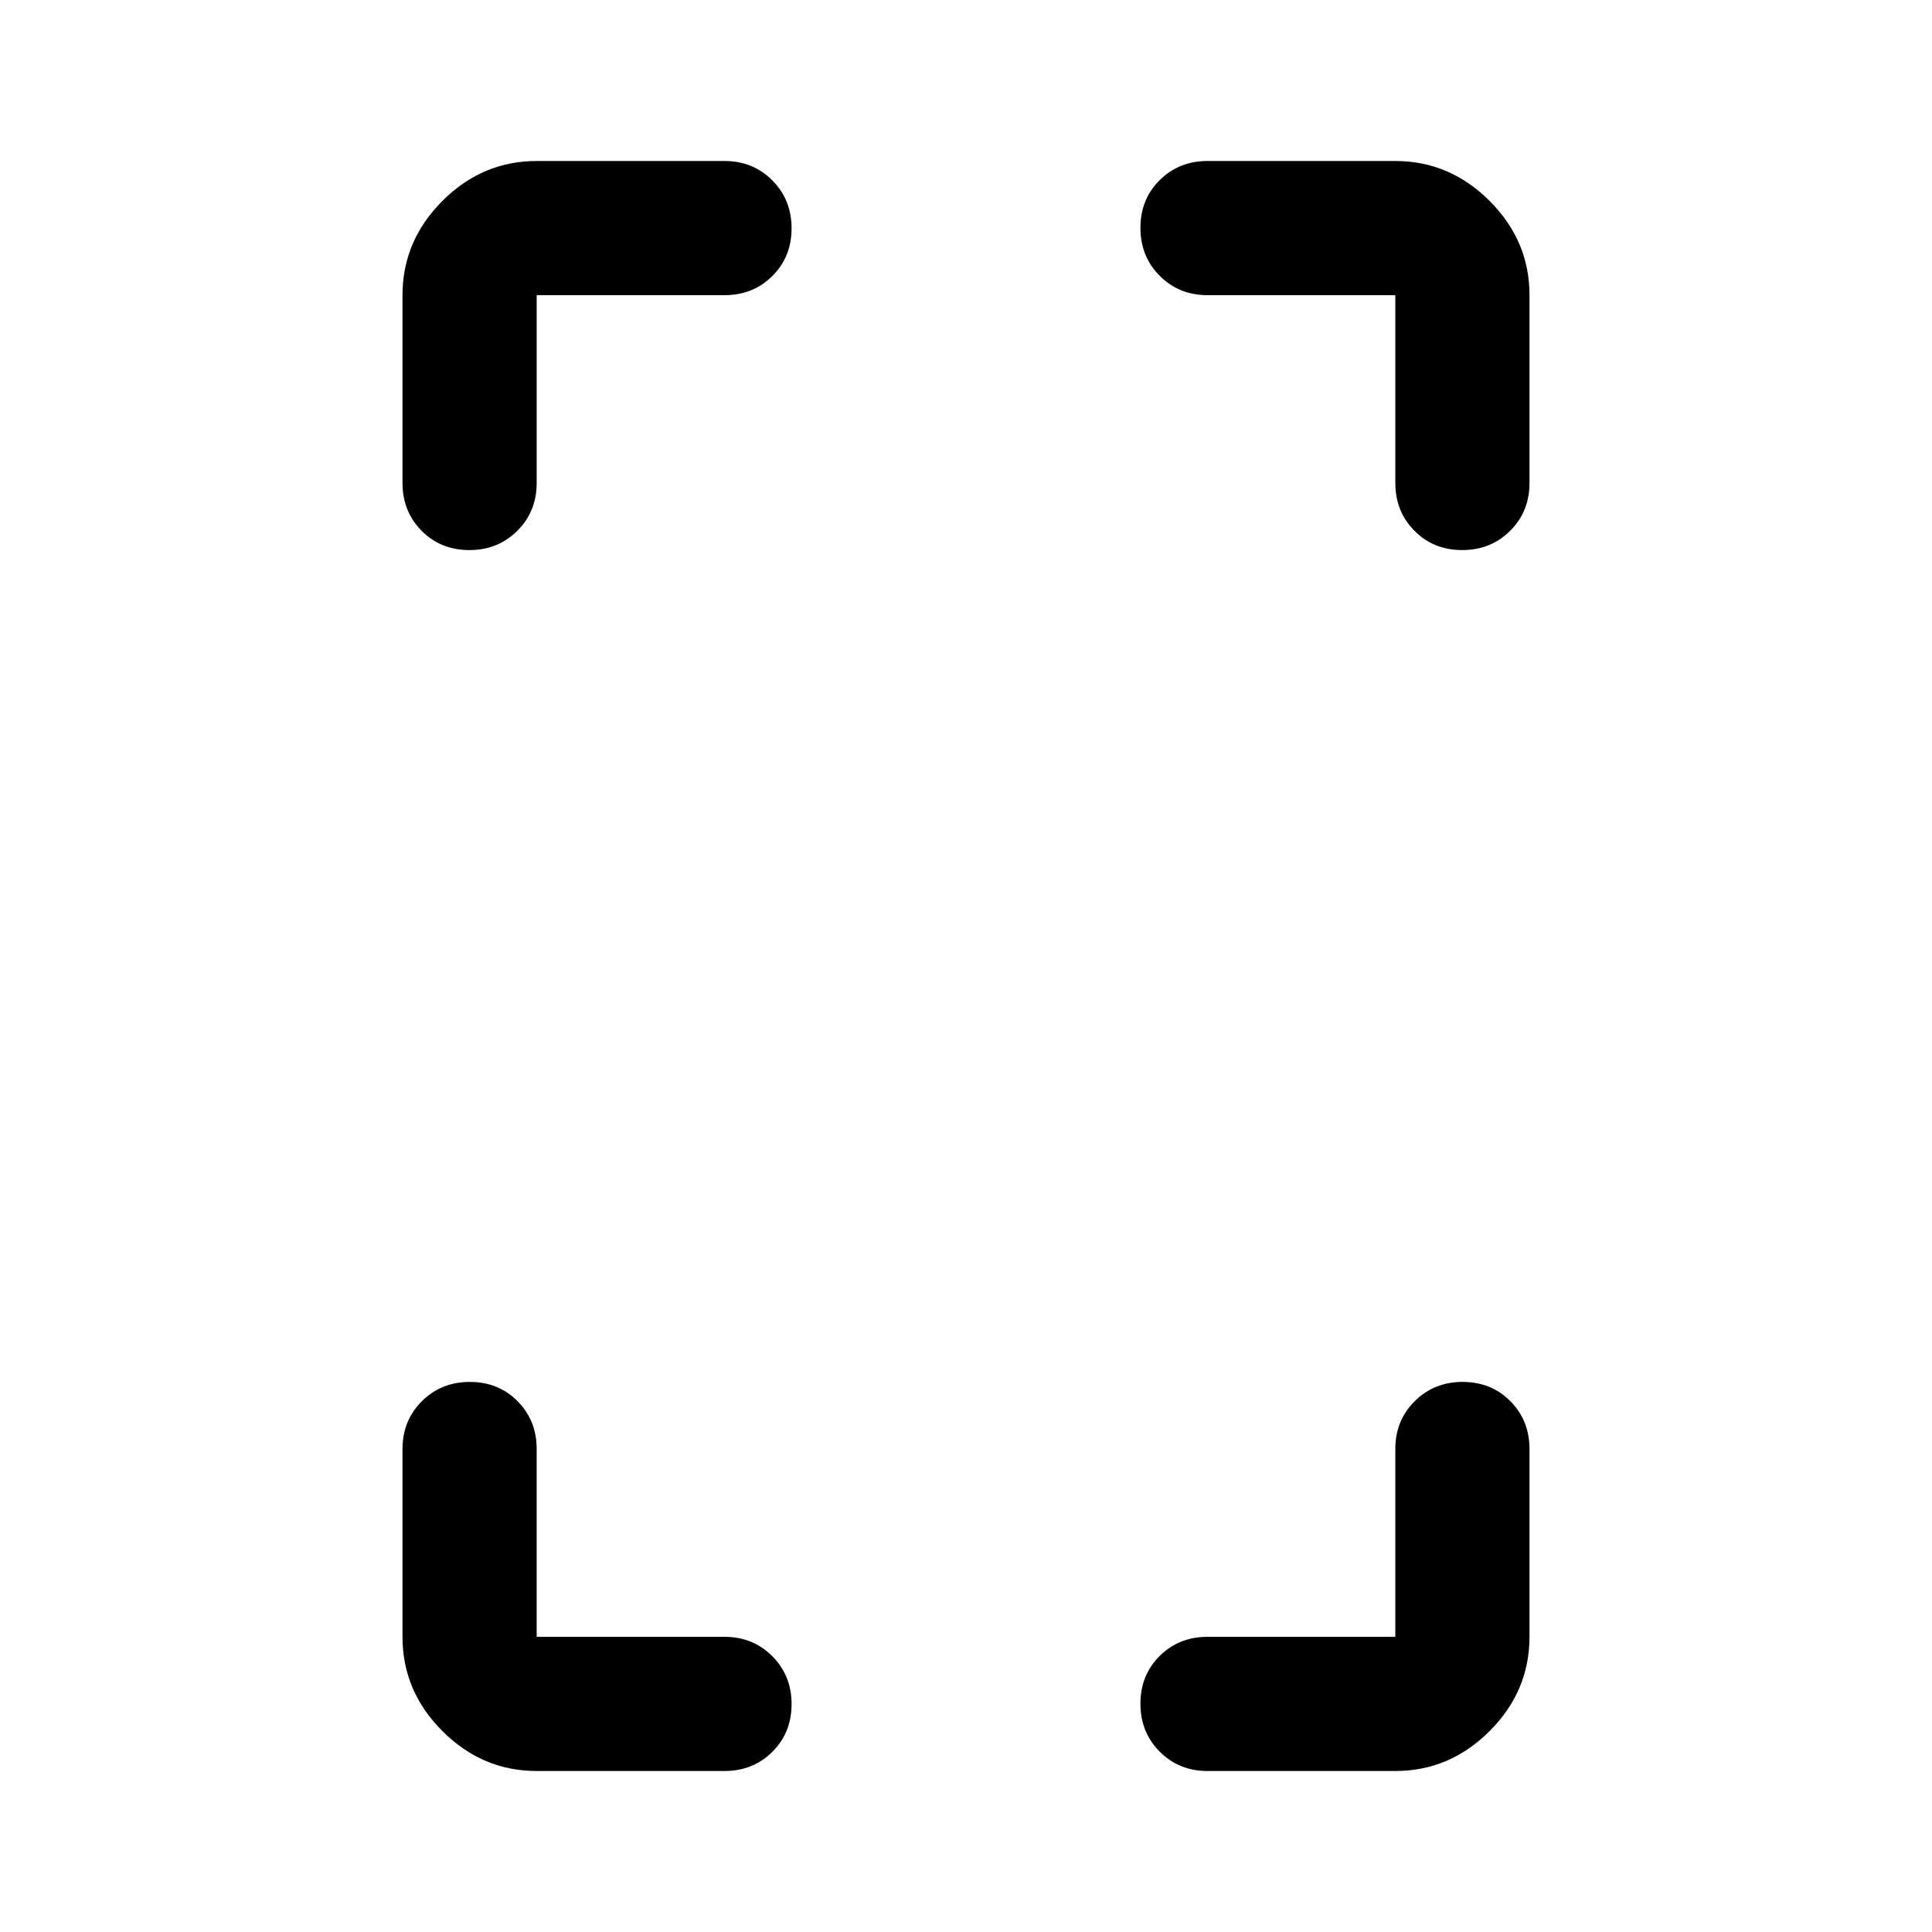 <svg xmlns="http://www.w3.org/2000/svg" height="40" viewBox="0 -960 960 960" width="40"><path d="M233.22-686.67q-14.22 0-23.72-9.58-9.5-9.58-9.5-23.75v-93.33q0-27 19.83-46.84Q239.67-880 266.67-880H360q14.17 0 23.75 9.62 9.58 9.61 9.58 23.83 0 14.22-9.58 23.72-9.58 9.5-23.75 9.5h-93.33V-720q0 14.17-9.62 23.75t-23.83 9.58ZM266.67-80q-27 0-46.84-19.83Q200-119.67 200-146.67V-240q0-14.17 9.62-23.75 9.61-9.58 23.83-9.58 14.22 0 23.72 9.58 9.5 9.58 9.5 23.75v93.33H360q14.17 0 23.75 9.62t9.58 23.83q0 14.22-9.58 23.72Q374.17-80 360-80h-93.33Zm459.88-606.67q-14.22 0-23.72-9.58-9.5-9.58-9.5-23.75v-93.33H600q-14.17 0-23.75-9.62t-9.58-23.83q0-14.22 9.58-23.72 9.58-9.5 23.75-9.5h93.33q27 0 46.84 19.83Q760-840.33 760-813.33V-720q0 14.17-9.62 23.75-9.61 9.58-23.83 9.58ZM600-80q-14.17 0-23.75-9.62-9.58-9.61-9.58-23.83 0-14.22 9.58-23.72 9.58-9.5 23.75-9.5h93.33V-240q0-14.17 9.62-23.75t23.83-9.58q14.22 0 23.72 9.58 9.5 9.58 9.5 23.75v93.33q0 27-19.83 46.84Q720.33-80 693.33-80H600Z"/></svg>